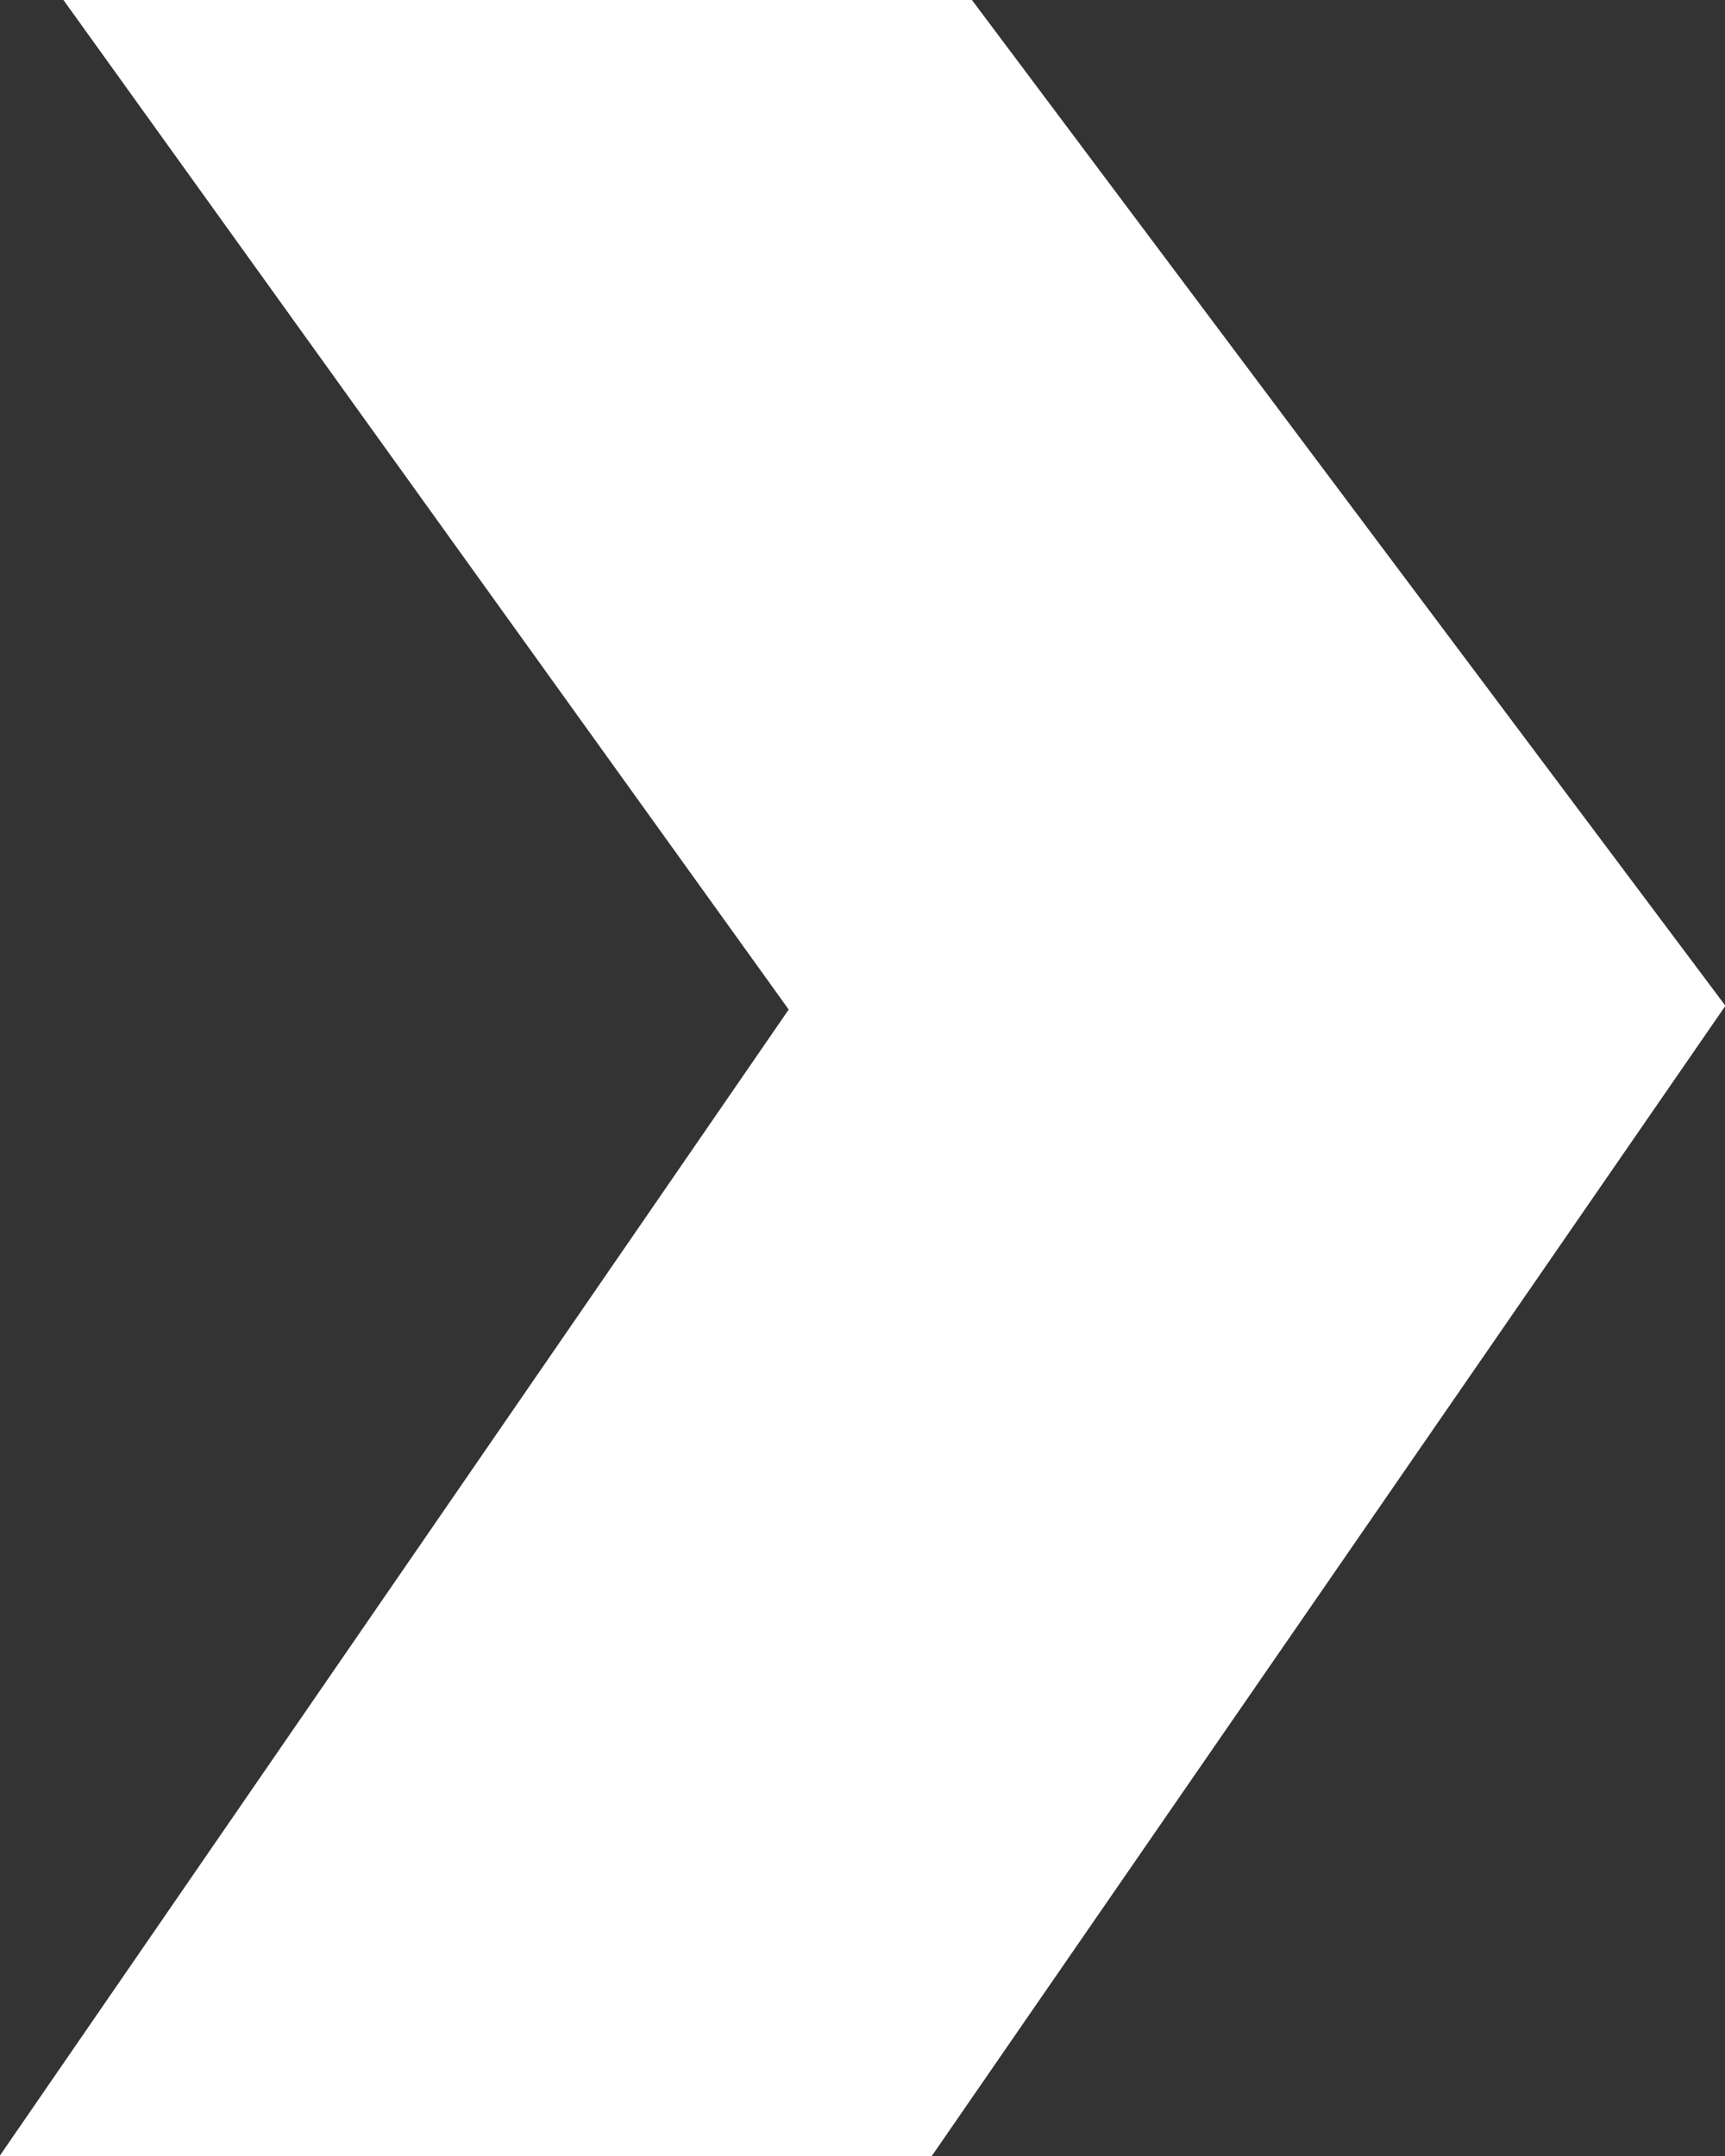 <svg xmlns="http://www.w3.org/2000/svg" width="32" height="40" viewBox="0 0 32 40">
  <rect x="0" y="0" width="32" height="40" fill="#333333" stroke="none"/>
  <defs>
    <style>
      .cls-1 {
        fill: #fff;
        fill-rule: evenodd;
      }
    </style>
  </defs>
  <path id="hover" class="cls-1" d="M884.177,1783H901.03l13.978,18.66L900.285,1823H882.993l14.638-21.27L884.177,1783h0Z" transform="translate(-883 -1783)"/>
</svg>
